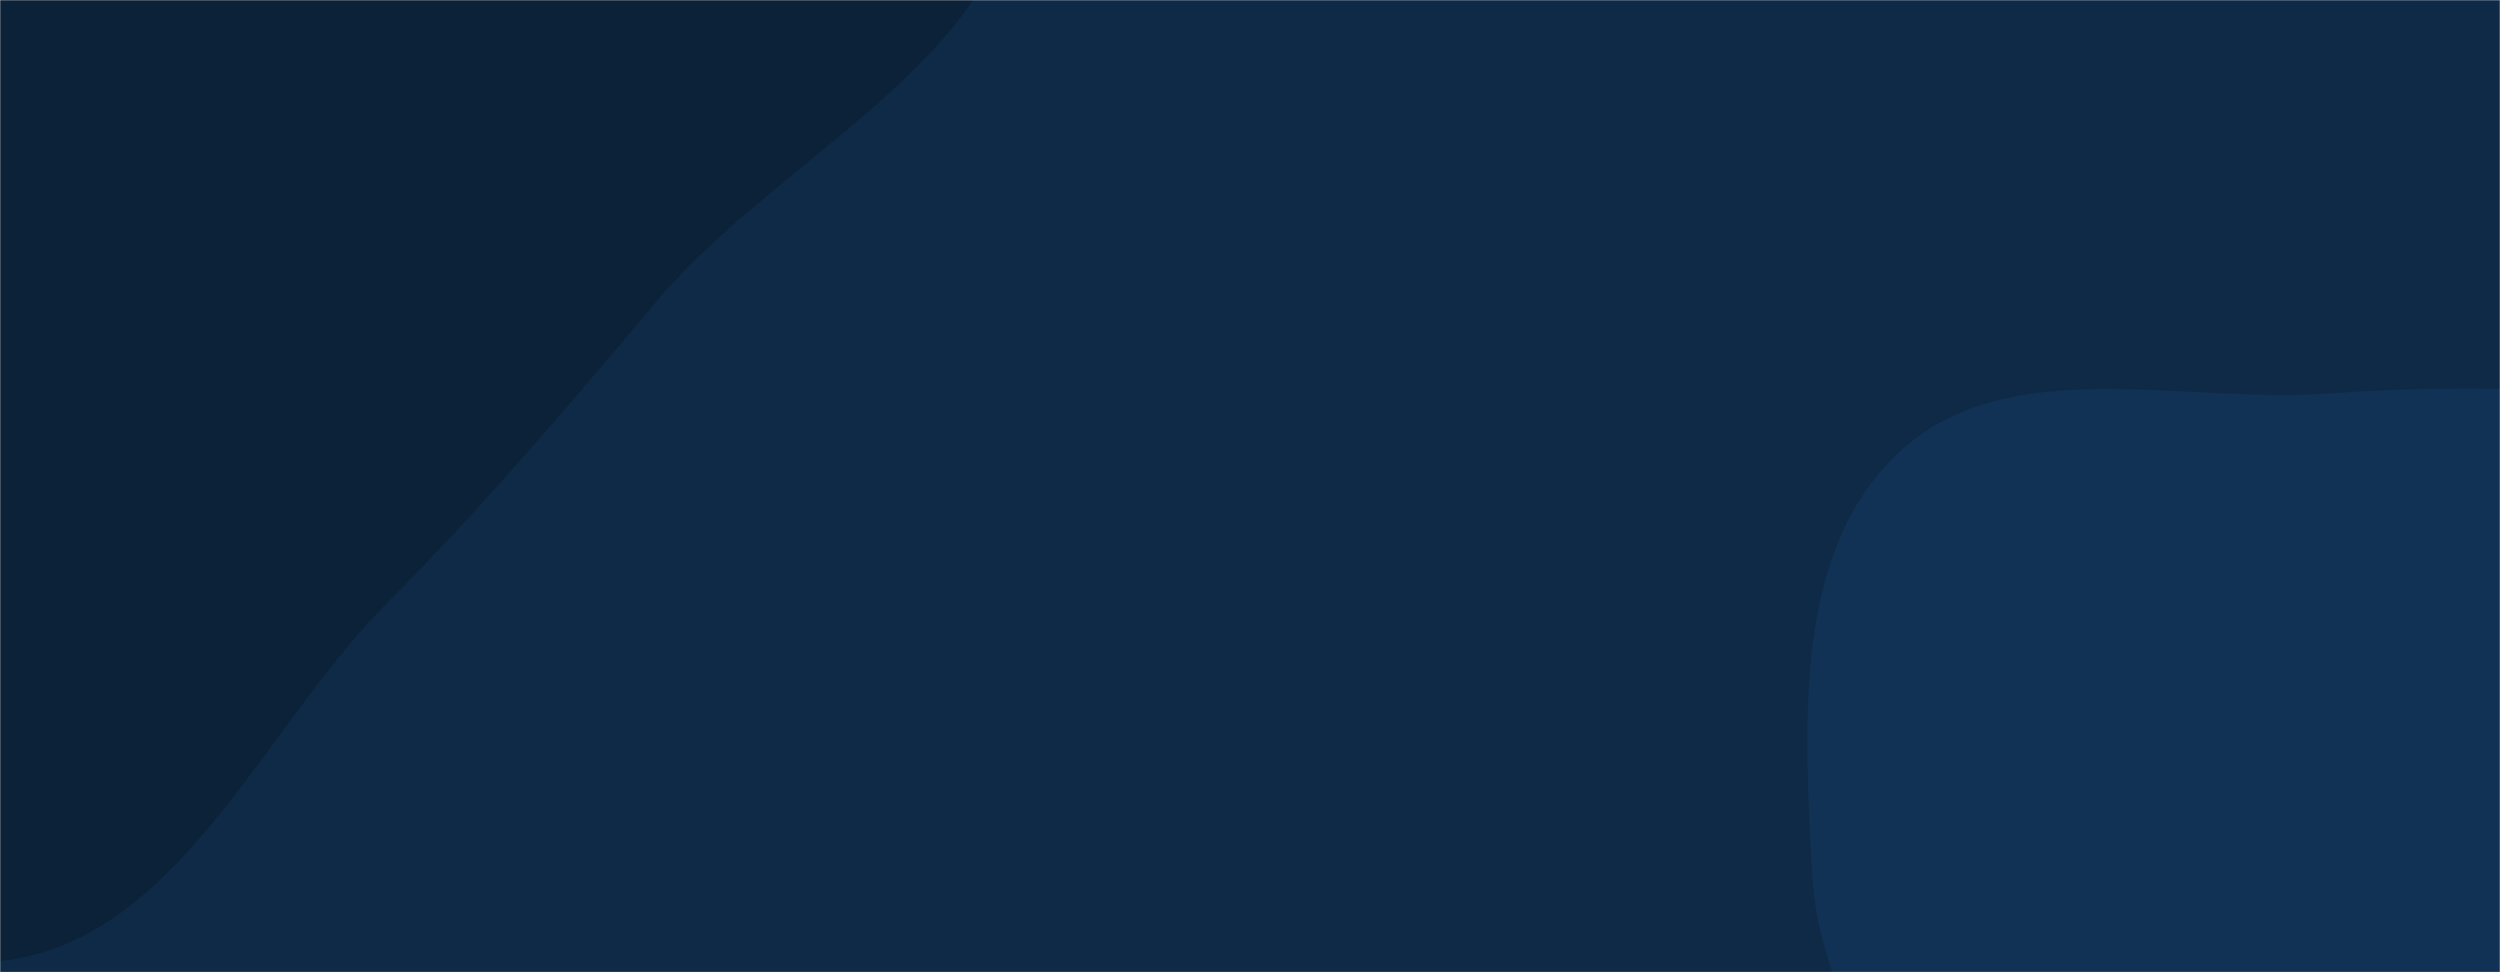 <svg xmlns="http://www.w3.org/2000/svg" version="1.1" xmlns:xlink="http://www.w3.org/1999/xlink" xmlns:svgjs="http://svgjs.com/svgjs" width="1440" height="560" preserveAspectRatio="none" viewBox="0 0 1440 560"><g mask="url(&quot;#SvgjsMask1000&quot;)" fill="none"><rect width="1440" height="560" x="0" y="0" fill="#0e2a47"></rect><path d="M0,553.599C102.792,542.26,150.161,420.464,223.101,347.152C279.151,290.815,327.514,233.733,378.712,172.952C451.208,86.887,591.027,28.106,586.557,-84.334C582.216,-193.526,448.81,-248.563,359.454,-311.469C287.452,-362.158,207.042,-393.371,120.999,-412.085C40.13,-429.674,-42.366,-437.985,-122.216,-416.231C-203.095,-394.196,-276.772,-350.722,-332.869,-288.432C-389.647,-225.385,-411.277,-143.081,-440.079,-63.274C-476.278,37.03,-562.347,139.747,-523.192,238.934C-484.332,337.374,-347.841,345.583,-257.147,400.129C-169.837,452.64,-101.27,564.77,0,553.599" fill="#0b2239"></path><path d="M1440 997.813C1518.448 979.102 1564.463 902.841 1632.207 859.08 1699.73 815.461 1786.743 804.026 1837.048 741.326 1894.039 670.292 1935.07 580.596 1928.514 489.762 1921.799 396.731 1878.78 298.898 1801.359 246.88 1726.699 196.718 1627.579 231.161 1537.72 227.196 1471.233 224.262 1408.478 221.668 1342.11 226.617 1257.193 232.949 1156.559 202.398 1094.098 260.274 1032.228 317.603 1039.347 418.805 1043.797 503.035 1047.694 576.801 1097.171 636.23 1117.709 707.186 1142.978 794.485 1110.706 906.508 1178.199 967.37 1244.793 1027.421 1352.776 1018.618 1440 997.813" fill="#113255"></path></g><defs><mask id="SvgjsMask1000"><rect width="1440" height="560" fill="#ffffff"></rect></mask></defs></svg>
